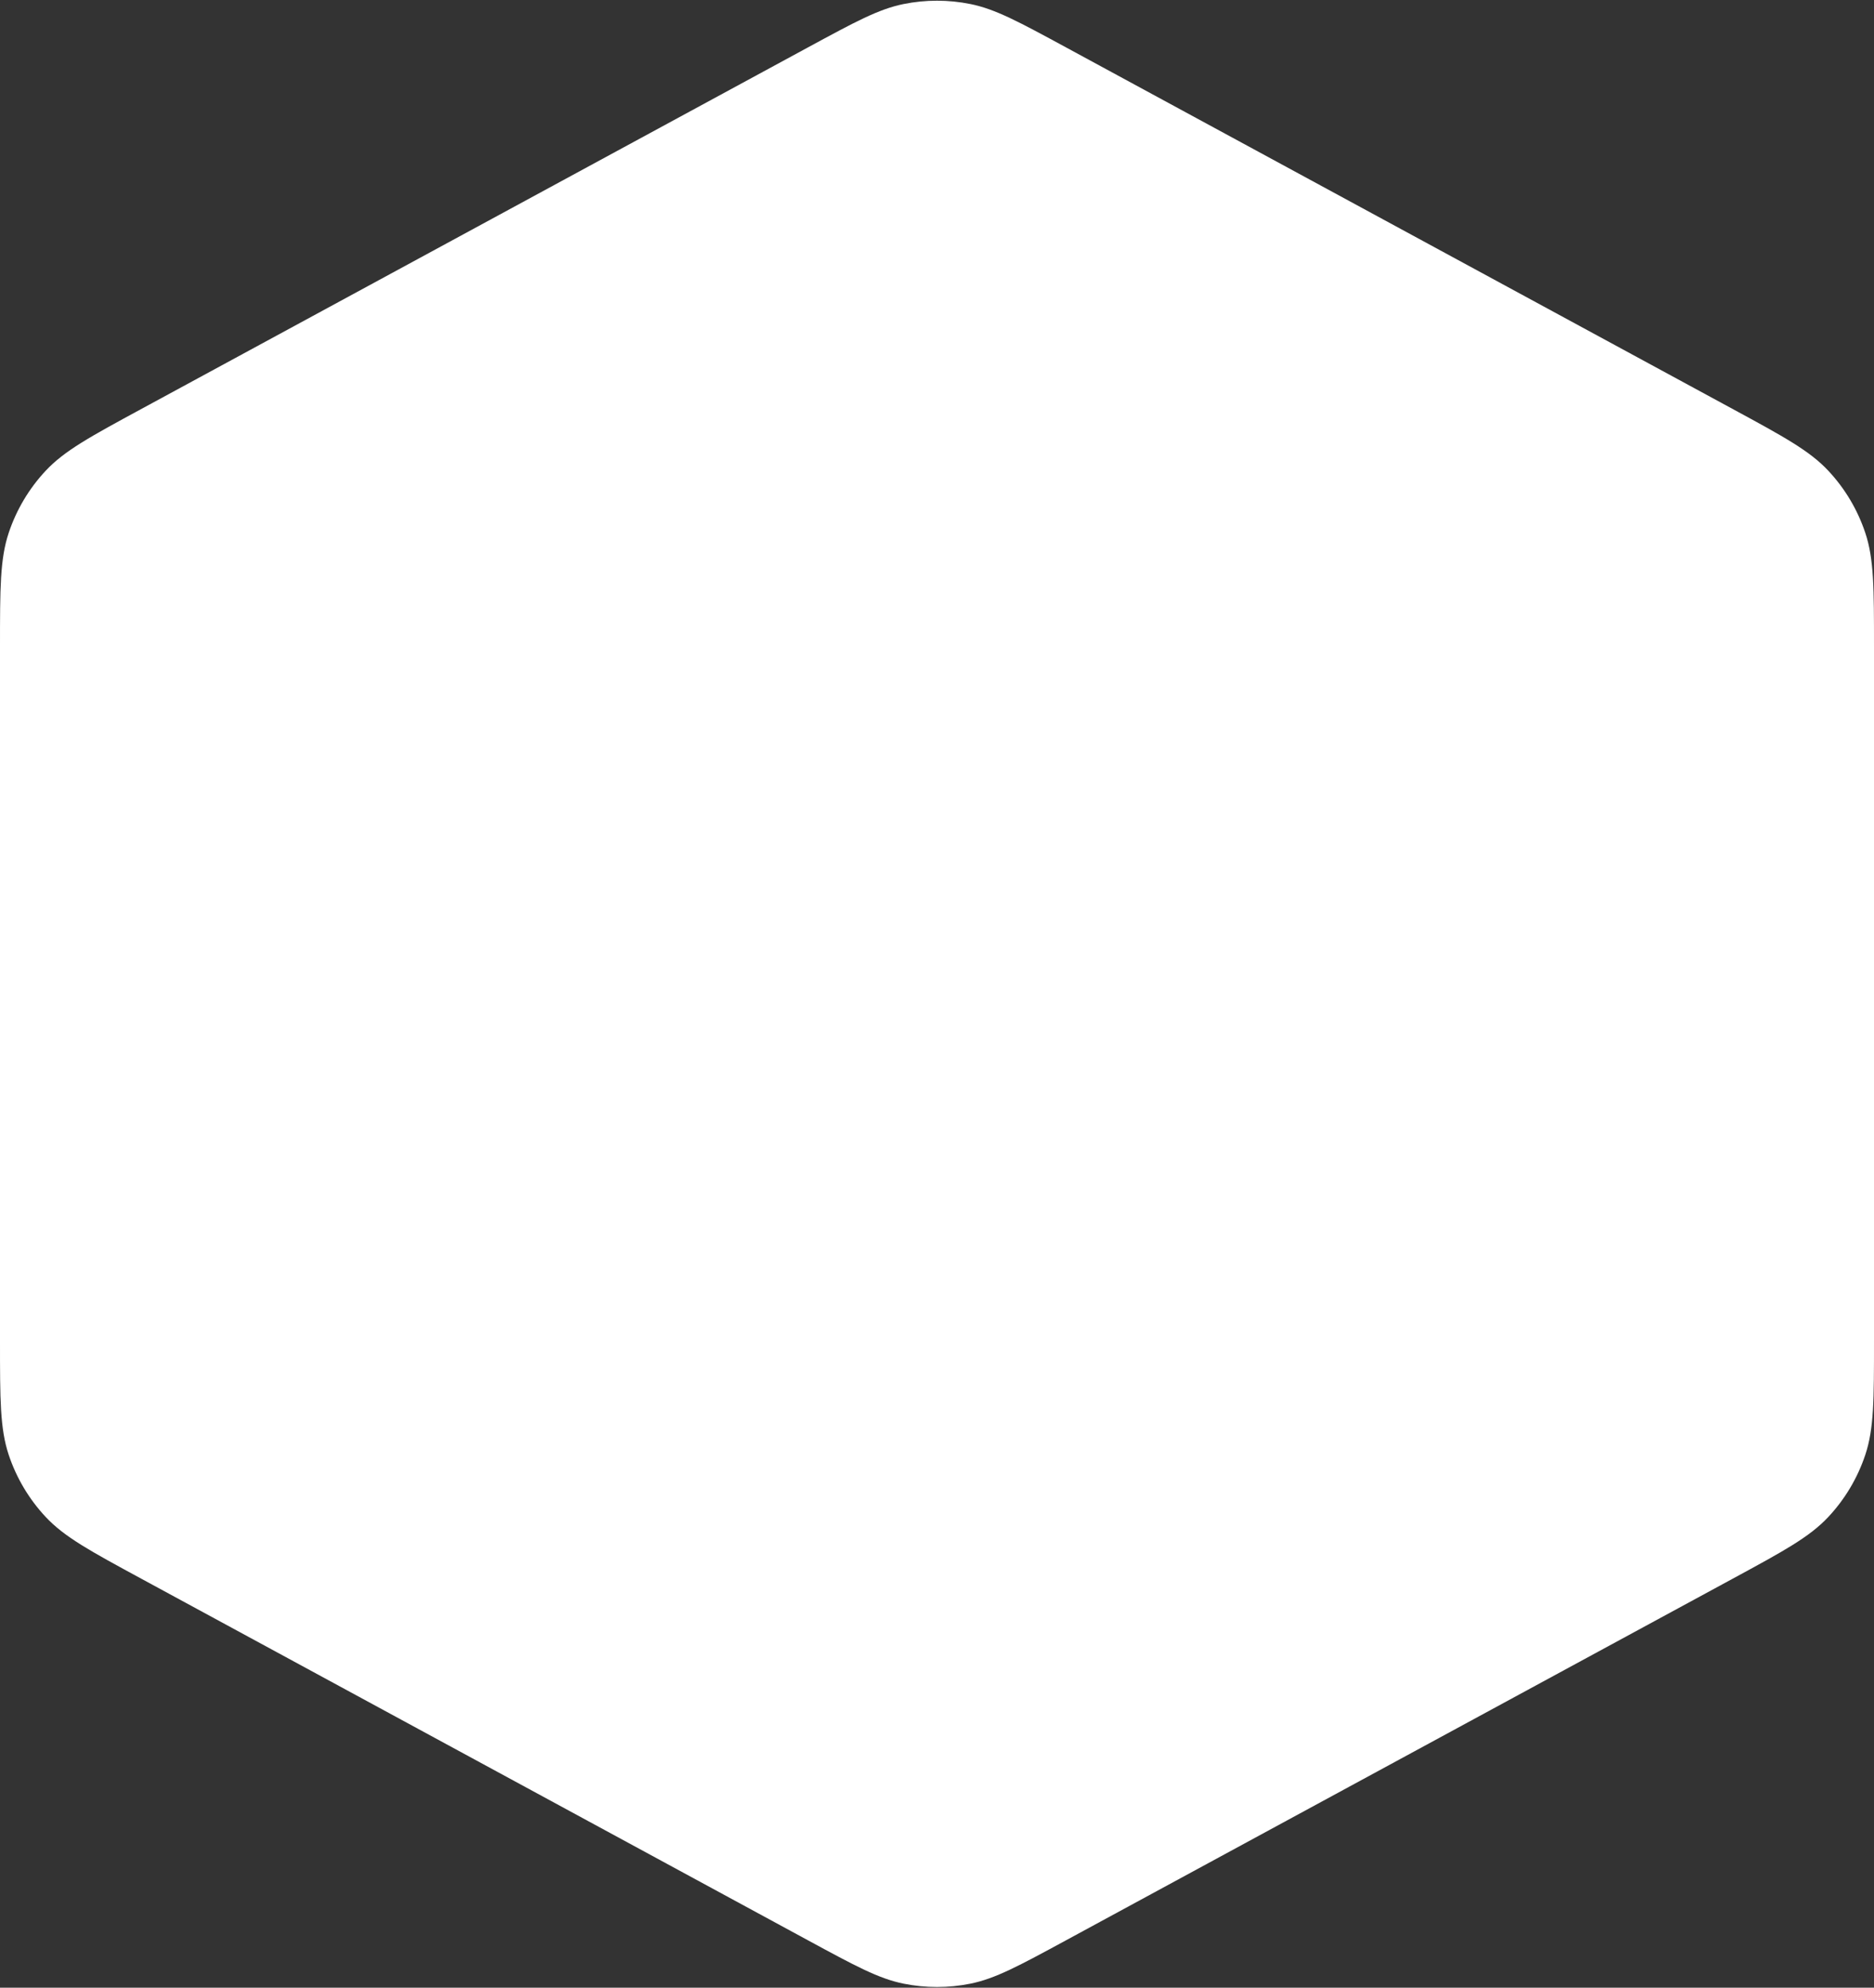 <svg width="166" height="176" viewBox="0 0 166 176" fill="none" xmlns="http://www.w3.org/2000/svg">
<rect x="0" y="0" width="166" height="176" fill="#333333" stroke="none"/>
<path d="M12.561 139.81C7.992 137.333 5.708 136.095 4.043 134.314C2.57 132.739 1.455 130.865 0.772 128.82C5.37858e-06 126.507 5.26499e-06 123.909 5.03782e-06 118.712L2.35292e-06 57.288C2.12575e-06 52.091 2.01216e-06 49.493 0.772 47.181C1.455 45.135 2.57 43.261 4.043 41.686C5.708 39.905 7.992 38.667 12.561 36.19L71.561 4.202C75.741 1.936 77.831 0.803 80.039 0.358C81.993 -0.036 84.007 -0.036 85.961 0.358C88.169 0.803 90.259 1.936 94.439 4.202L153.439 36.19C158.008 38.667 160.292 39.905 161.957 41.686C163.43 43.261 164.545 45.135 165.228 47.181C166 49.493 166 52.091 166 57.288L166 118.712C166 123.909 166 126.507 165.228 128.82C164.545 130.865 163.43 132.739 161.957 134.314C160.292 136.095 158.008 137.333 153.439 139.81L94.439 171.798C90.259 174.064 88.169 175.197 85.961 175.642C84.007 176.036 81.993 176.036 80.039 175.642C77.831 175.197 75.741 174.064 71.561 171.798L12.561 139.81Z" fill="white"/>
</svg>

